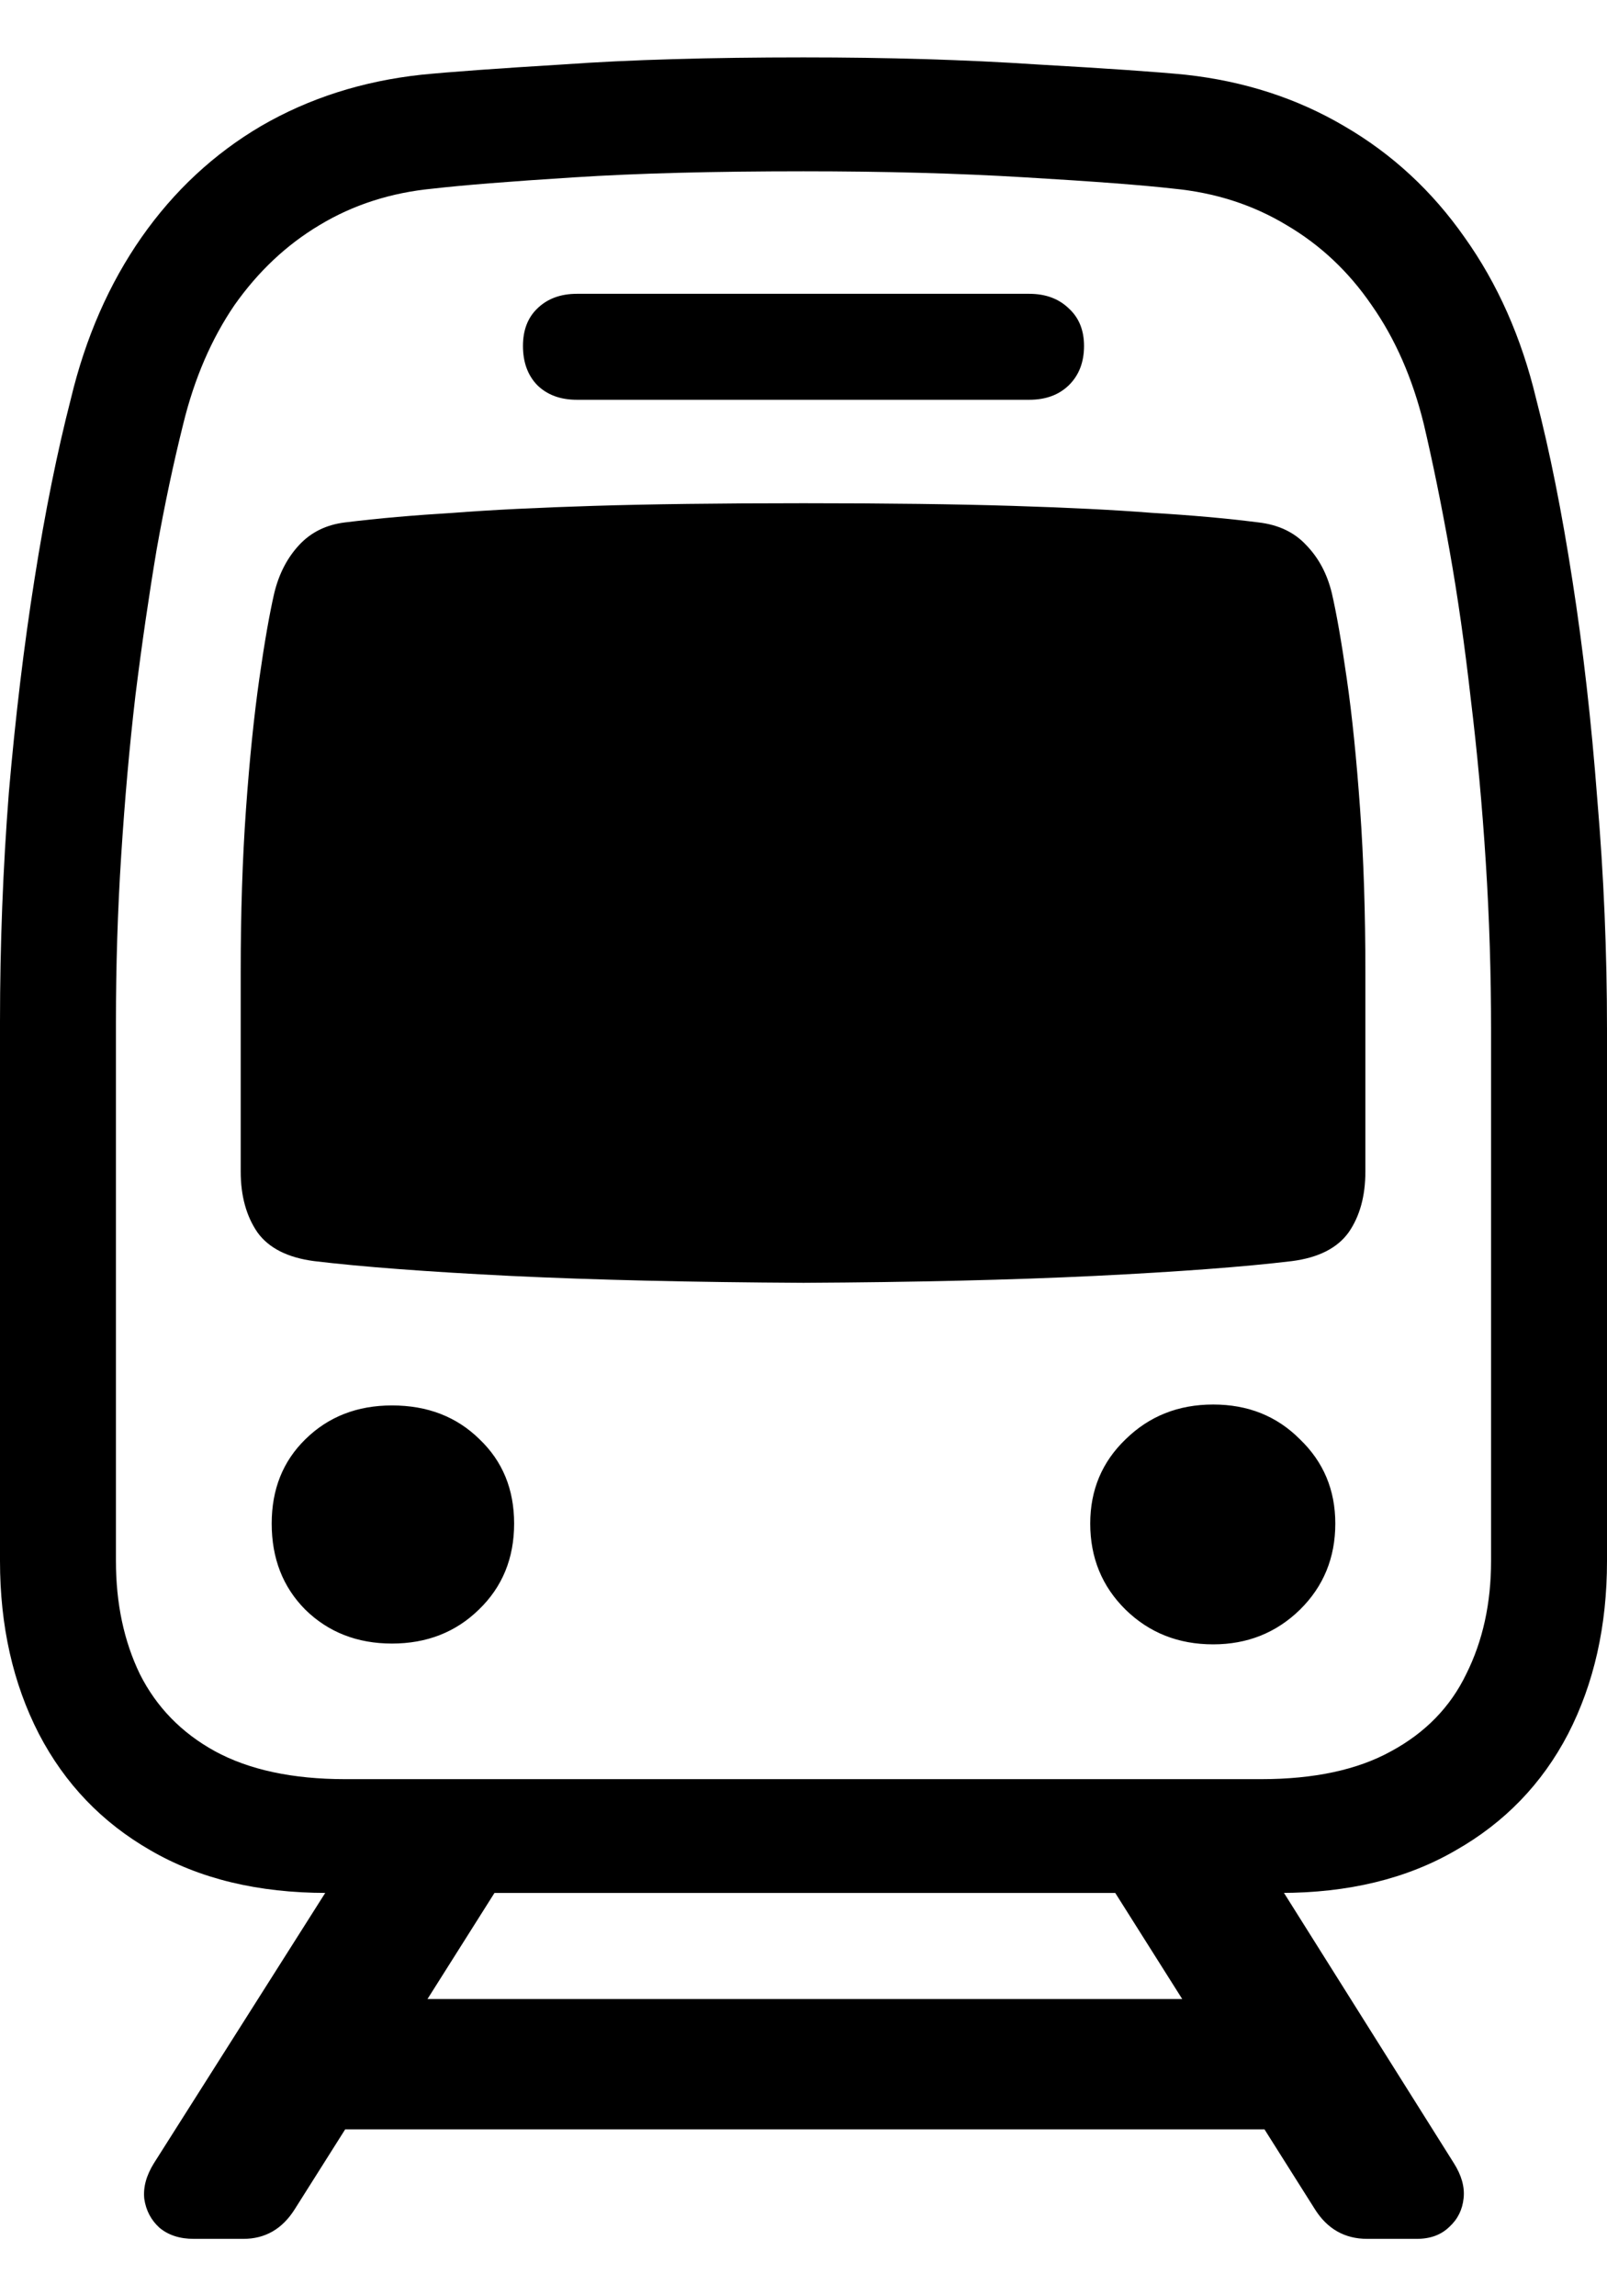 <svg
	color="rgb(0, 0, 0)"
	viewBox="0 0 14 20"
	fill="none"
	xmlns="http://www.w3.org/2000/svg"
>
	<path
		d="M2.845 16.487H11.155C11.746 16.487 12.255 16.364 12.682 16.116C13.108 15.874 13.435 15.536 13.661 15.102C13.887 14.663 14 14.161 14 13.596V8.971C14 8.294 13.972 7.623 13.915 6.957C13.864 6.286 13.792 5.652 13.699 5.057C13.607 4.461 13.502 3.934 13.383 3.475C13.255 2.94 13.047 2.471 12.759 2.067C12.476 1.663 12.127 1.34 11.71 1.098C11.299 0.856 10.839 0.707 10.33 0.651C10.079 0.626 9.644 0.596 9.028 0.561C8.411 0.52 7.735 0.5 7 0.5C6.183 0.5 5.486 0.52 4.911 0.561C4.335 0.596 3.921 0.626 3.67 0.651C3.156 0.707 2.691 0.856 2.274 1.098C1.863 1.34 1.516 1.663 1.233 2.067C0.951 2.471 0.745 2.94 0.617 3.475C0.499 3.934 0.393 4.456 0.301 5.042C0.208 5.627 0.134 6.248 0.077 6.904C0.026 7.56 0 8.226 0 8.902V13.596C0 14.161 0.113 14.663 0.339 15.102C0.565 15.536 0.889 15.874 1.311 16.116C1.737 16.364 2.249 16.487 2.845 16.487ZM3.007 15.496C2.549 15.496 2.171 15.415 1.873 15.253C1.58 15.092 1.362 14.867 1.218 14.58C1.079 14.292 1.01 13.964 1.01 13.596V8.902C1.01 8.413 1.025 7.928 1.056 7.449C1.087 6.965 1.128 6.5 1.18 6.056C1.236 5.607 1.298 5.183 1.365 4.784C1.436 4.386 1.514 4.022 1.596 3.694C1.693 3.296 1.843 2.95 2.043 2.657C2.249 2.365 2.495 2.133 2.783 1.961C3.076 1.784 3.405 1.678 3.77 1.643C4.032 1.613 4.441 1.58 4.996 1.545C5.551 1.509 6.219 1.492 7 1.492C7.699 1.492 8.344 1.509 8.935 1.545C9.531 1.58 9.96 1.613 10.223 1.643C10.587 1.678 10.916 1.784 11.209 1.961C11.502 2.133 11.749 2.365 11.949 2.657C12.155 2.95 12.306 3.296 12.404 3.694C12.481 4.022 12.556 4.388 12.628 4.792C12.7 5.196 12.761 5.627 12.813 6.086C12.869 6.546 12.913 7.02 12.944 7.51C12.975 7.994 12.99 8.481 12.99 8.971V13.596C12.99 13.964 12.918 14.292 12.774 14.58C12.636 14.867 12.417 15.092 12.119 15.253C11.826 15.415 11.448 15.496 10.986 15.496H3.007ZM5.026 3.482H8.966C9.11 3.482 9.225 3.44 9.313 3.354C9.4 3.268 9.444 3.154 9.444 3.013C9.444 2.877 9.4 2.768 9.313 2.688C9.225 2.602 9.11 2.559 8.966 2.559H5.026C4.883 2.559 4.767 2.602 4.68 2.688C4.597 2.768 4.556 2.877 4.556 3.013C4.556 3.154 4.597 3.268 4.68 3.354C4.767 3.44 4.883 3.482 5.026 3.482ZM7 11.173C7.966 11.168 8.812 11.148 9.536 11.113C10.266 11.077 10.839 11.034 11.255 10.984C11.487 10.954 11.651 10.87 11.749 10.734C11.847 10.593 11.895 10.416 11.895 10.204V8.463C11.895 7.954 11.88 7.482 11.849 7.048C11.818 6.614 11.78 6.235 11.733 5.912C11.687 5.589 11.643 5.34 11.602 5.163C11.561 4.996 11.487 4.858 11.379 4.747C11.276 4.636 11.137 4.57 10.963 4.55C10.68 4.514 10.371 4.487 10.037 4.467C9.709 4.441 9.303 4.421 8.819 4.406C8.336 4.391 7.73 4.383 7 4.383C6.265 4.383 5.656 4.391 5.173 4.406C4.69 4.421 4.281 4.441 3.947 4.467C3.613 4.487 3.3 4.514 3.007 4.55C2.842 4.57 2.709 4.636 2.606 4.747C2.503 4.858 2.431 4.996 2.39 5.163C2.349 5.34 2.305 5.589 2.259 5.912C2.213 6.235 2.174 6.614 2.143 7.048C2.112 7.482 2.097 7.954 2.097 8.463V10.204C2.097 10.416 2.146 10.593 2.243 10.734C2.341 10.87 2.506 10.954 2.737 10.984C3.153 11.034 3.724 11.077 4.448 11.113C5.178 11.148 6.029 11.168 7 11.173ZM3.415 14.315C3.718 14.315 3.97 14.216 4.171 14.02C4.376 13.823 4.479 13.573 4.479 13.27C4.479 12.972 4.379 12.728 4.178 12.536C3.978 12.339 3.724 12.241 3.415 12.241C3.112 12.241 2.86 12.339 2.66 12.536C2.464 12.728 2.367 12.972 2.367 13.27C2.367 13.573 2.464 13.823 2.66 14.02C2.86 14.216 3.112 14.315 3.415 14.315ZM10.569 14.322C10.867 14.322 11.119 14.221 11.325 14.02C11.53 13.818 11.633 13.568 11.633 13.27C11.633 12.977 11.53 12.733 11.325 12.536C11.124 12.334 10.873 12.233 10.569 12.233C10.266 12.233 10.012 12.334 9.806 12.536C9.601 12.733 9.498 12.977 9.498 13.27C9.498 13.568 9.601 13.818 9.806 14.02C10.012 14.221 10.266 14.322 10.569 14.322ZM1.688 19.5H2.12C2.31 19.5 2.459 19.414 2.567 19.243L4.757 15.776H3.284L1.341 18.841C1.275 18.947 1.246 19.051 1.257 19.152C1.272 19.253 1.316 19.336 1.388 19.402C1.465 19.467 1.565 19.5 1.688 19.5ZM2.367 18.546H11.656V17.411H2.367V18.546ZM11.911 19.5H12.342C12.461 19.5 12.556 19.465 12.628 19.394C12.7 19.328 12.741 19.245 12.751 19.144C12.761 19.048 12.733 18.947 12.666 18.841L10.739 15.776H9.267L11.456 19.243C11.564 19.414 11.716 19.5 11.911 19.5Z"
		fill="currentColor"
	/>
</svg>
